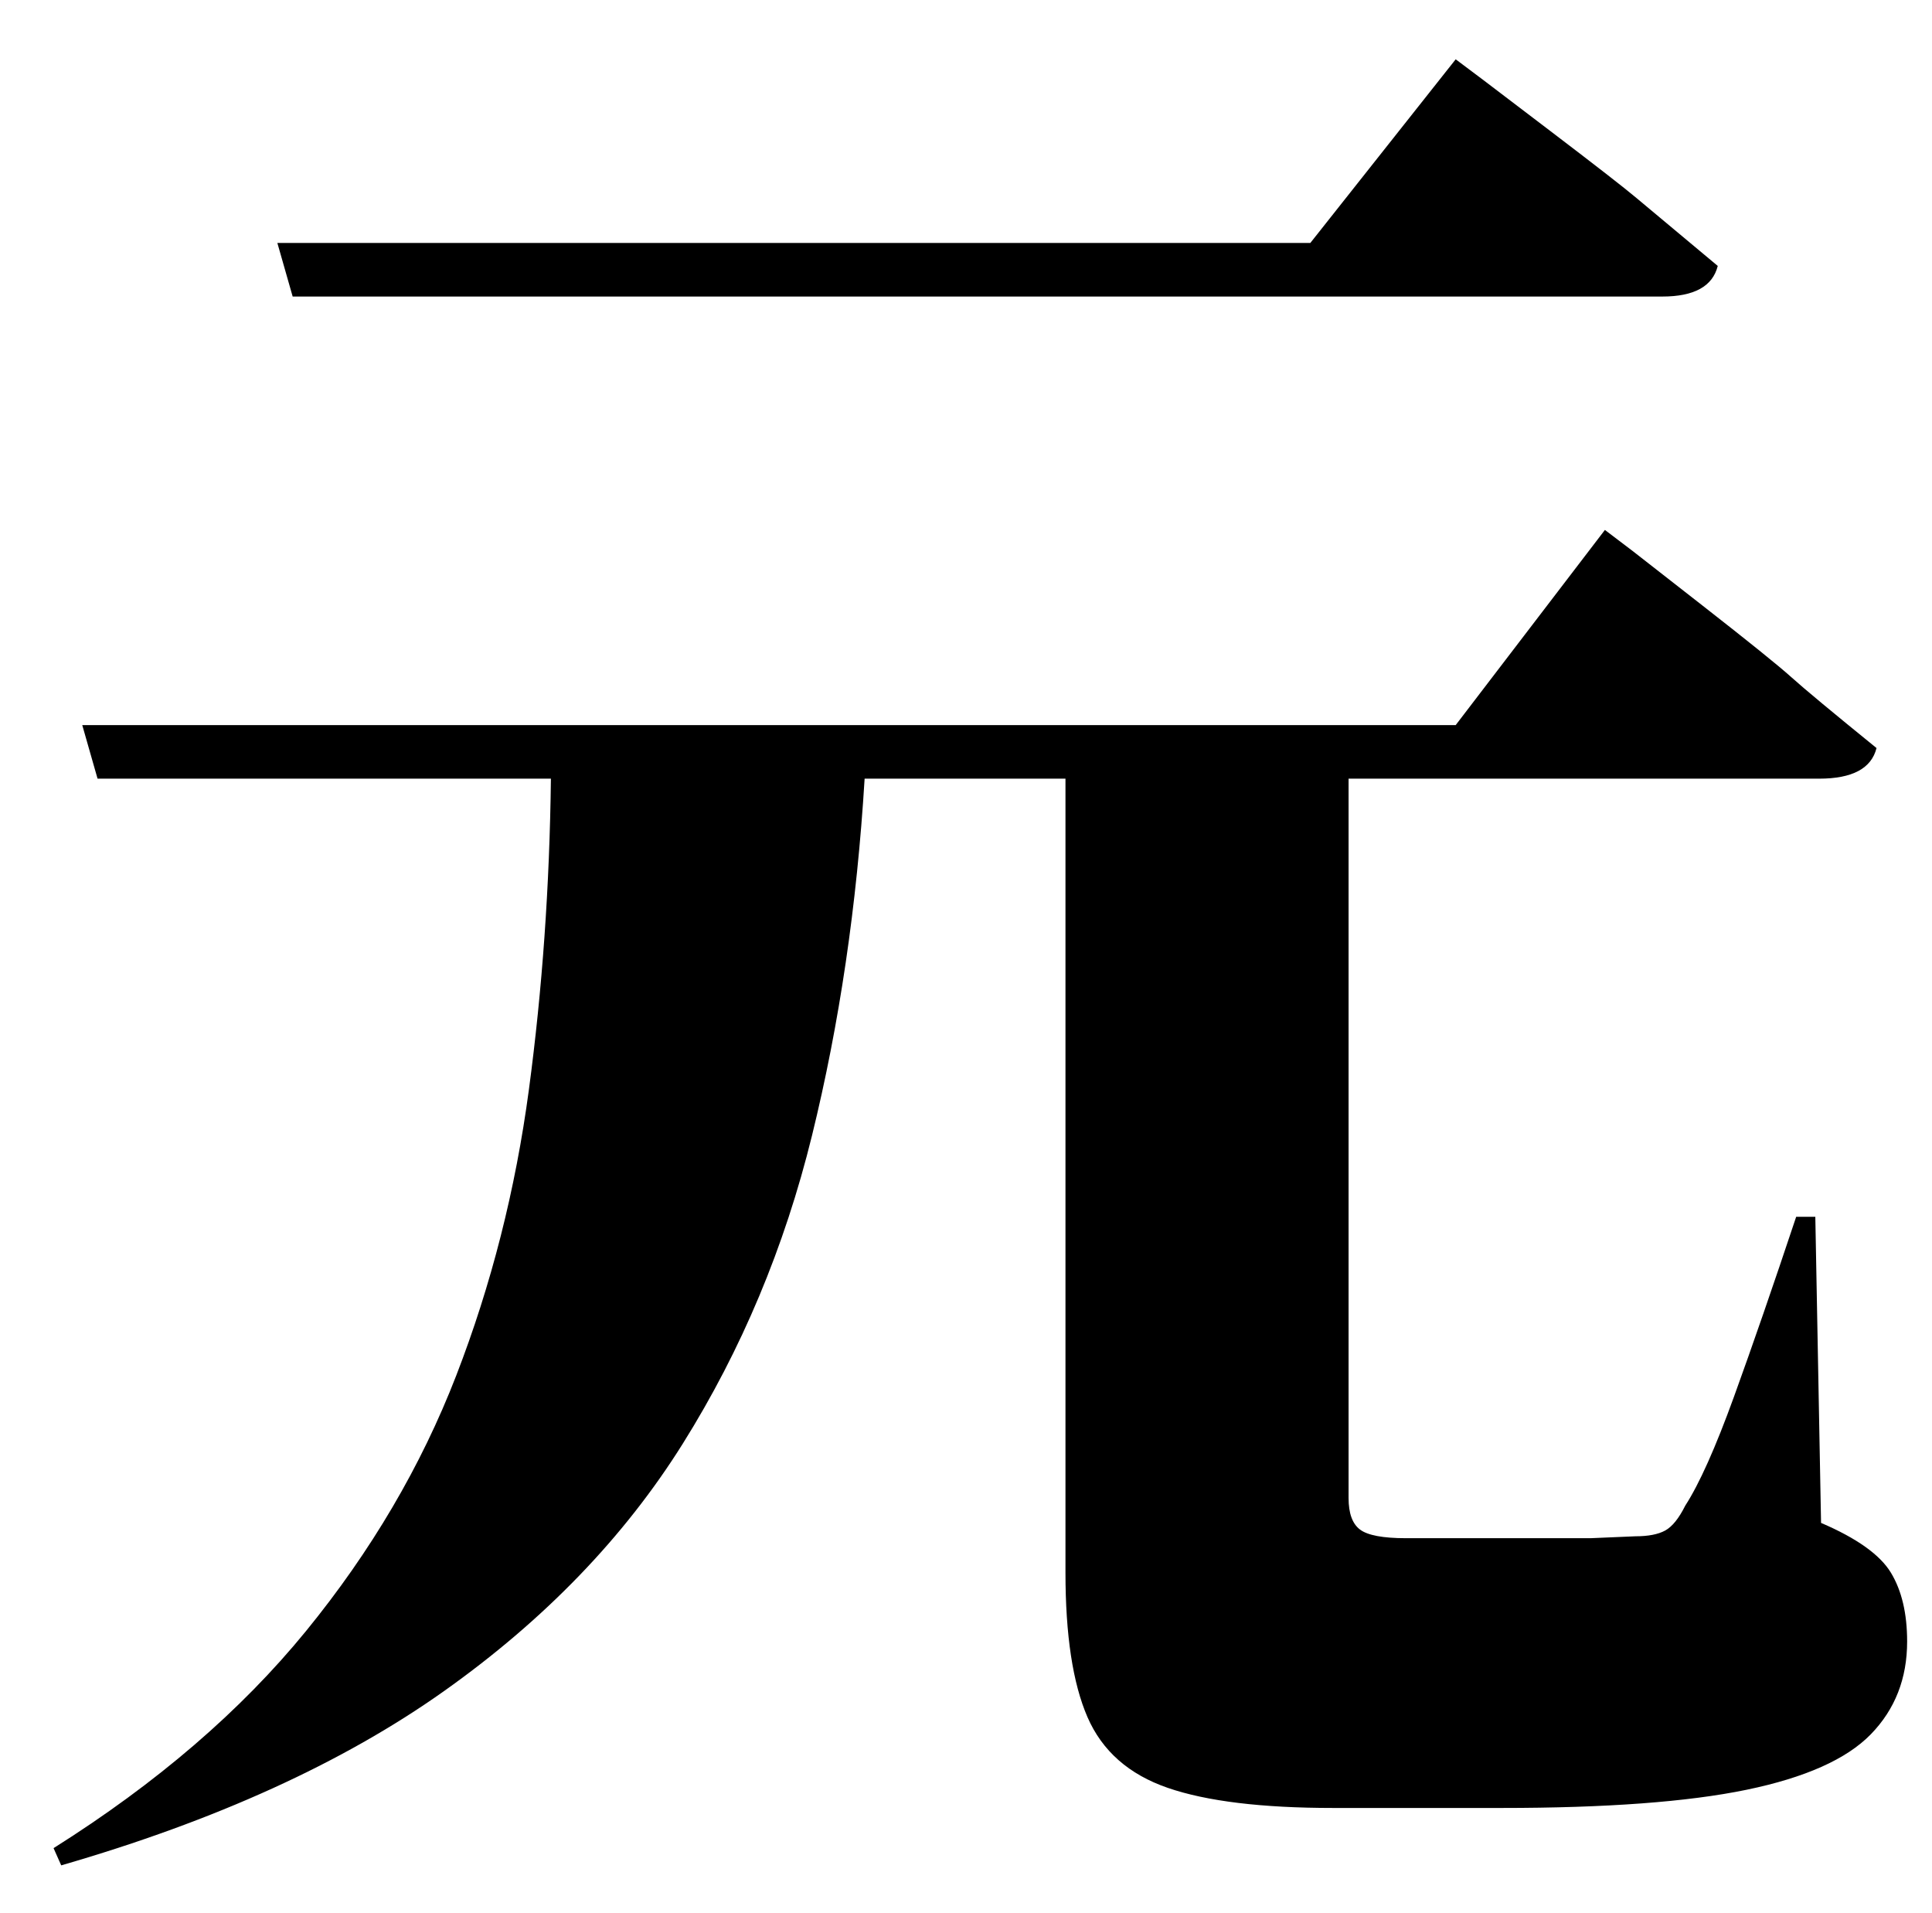 <?xml version="1.0" standalone="no"?>
<!DOCTYPE svg PUBLIC "-//W3C//DTD SVG 1.1//EN" "http://www.w3.org/Graphics/SVG/1.1/DTD/svg11.dtd" >
<svg xmlns="http://www.w3.org/2000/svg" xmlns:xlink="http://www.w3.org/1999/xlink" version="1.1" viewBox="-10 0 1010 1000">
   <path fill="currentColor"
d="M859 155h-716l-8 -28h540l76 -96l14 10.5t35.5 27t45 35t42.5 35.5q-4 16 -29 16zM939 636l3 160q28 12 36.5 26t8.5 36q0 29 -19 48.5t-65 29t-128 9.5h-88q-56 0 -86.5 -10.5t-42 -37t-11.5 -75.5v-415h-105q-6 99 -27.5 186.5t-67.5 161t-125 129.5t-200 91l-4 -9
q81 -51 132 -113.5t78.5 -133.5t38 -149.5t11.5 -162.5h-237l-8 -28h718l78 -102l14.5 11t36.5 28.5t46.5 37.5t44.5 37q-4 16 -30 16h-246v25v351q0 12 6 16.5t24 4.5h68h28.5t23.5 -1q10 0 15.5 -3t10.5 -13q11 -17 25.5 -57t32.5 -94h10z" />
</svg>
